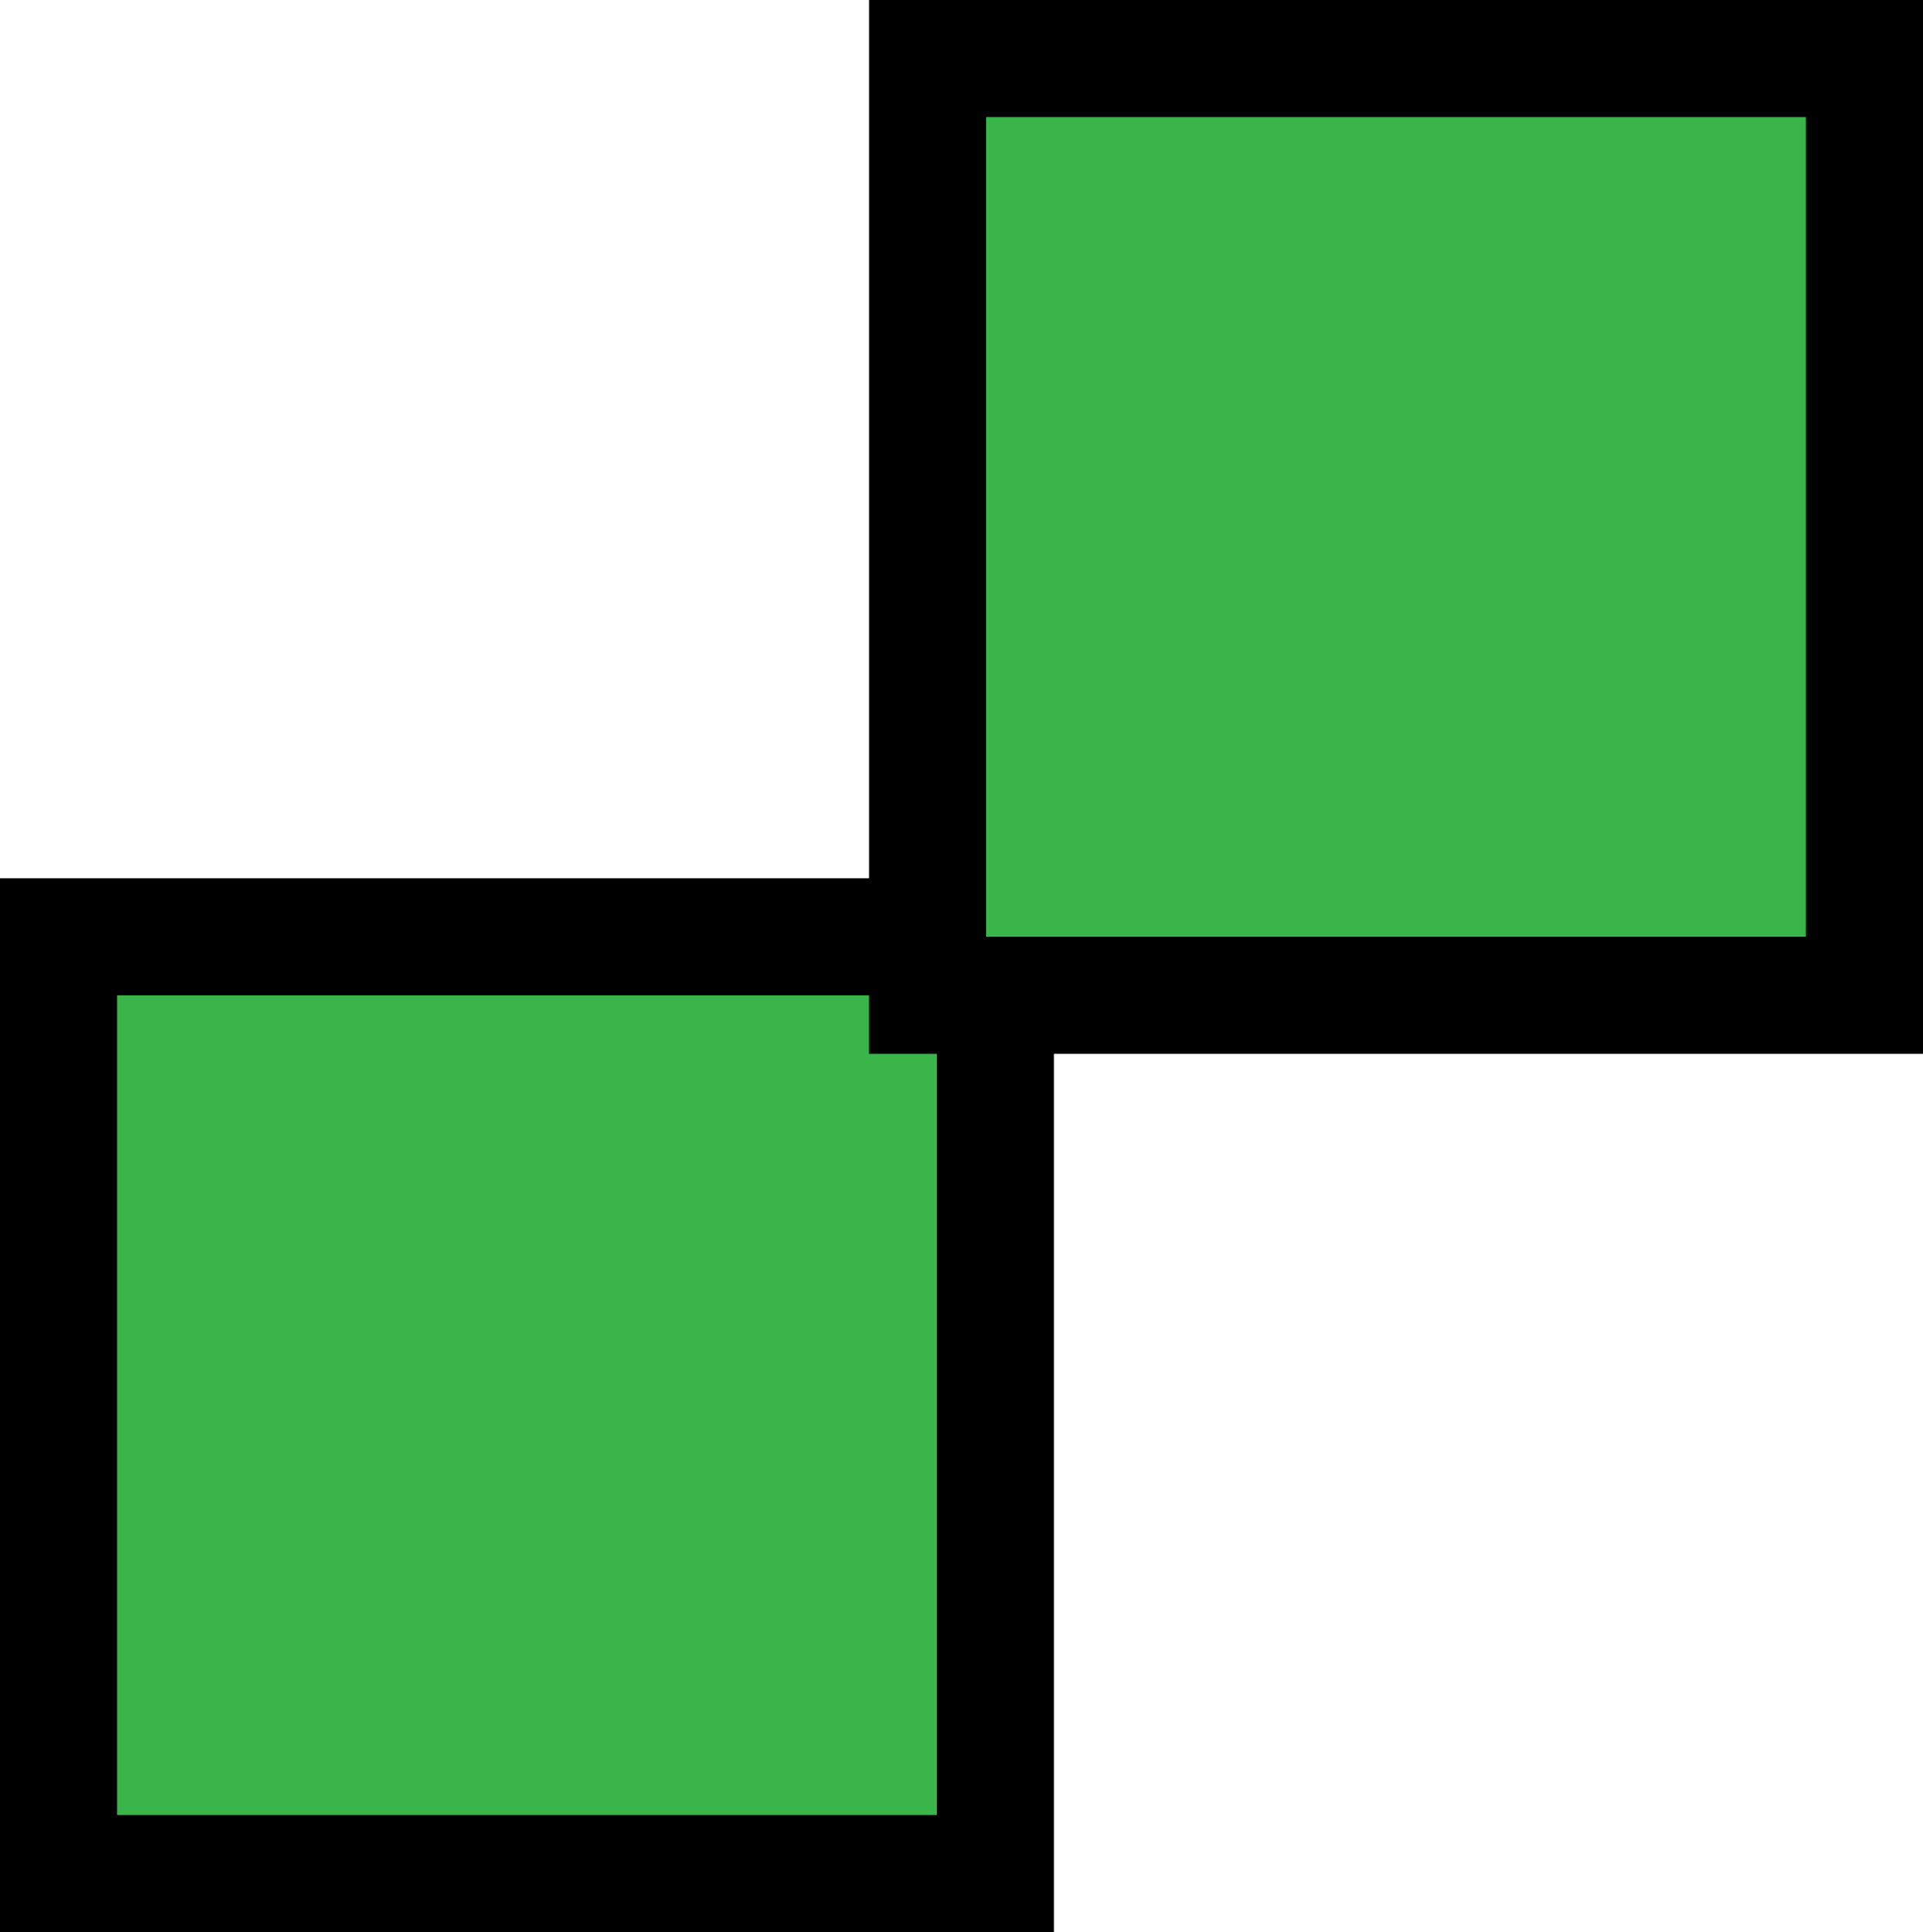 <svg version="1.1" xmlns="http://www.w3.org/2000/svg" xmlns:xlink="http://www.w3.org/1999/xlink" width="65.682" height="66" viewBox="0,0,65.682,66"><g transform="translate(-207.159,-147)"><g data-paper-data="{&quot;isPaintingLayer&quot;:true}" fill="#39b54a" fill-rule="nonzero" stroke="#000000" stroke-width="4" stroke-linecap="butt" stroke-linejoin="miter" stroke-miterlimit="10" stroke-dasharray="" stroke-dashoffset="0" style="mix-blend-mode: normal"><path d="M209.159,211v-32h32v32z"/><path d="M270.841,149v32h-32v-32z"/></g></g></svg>